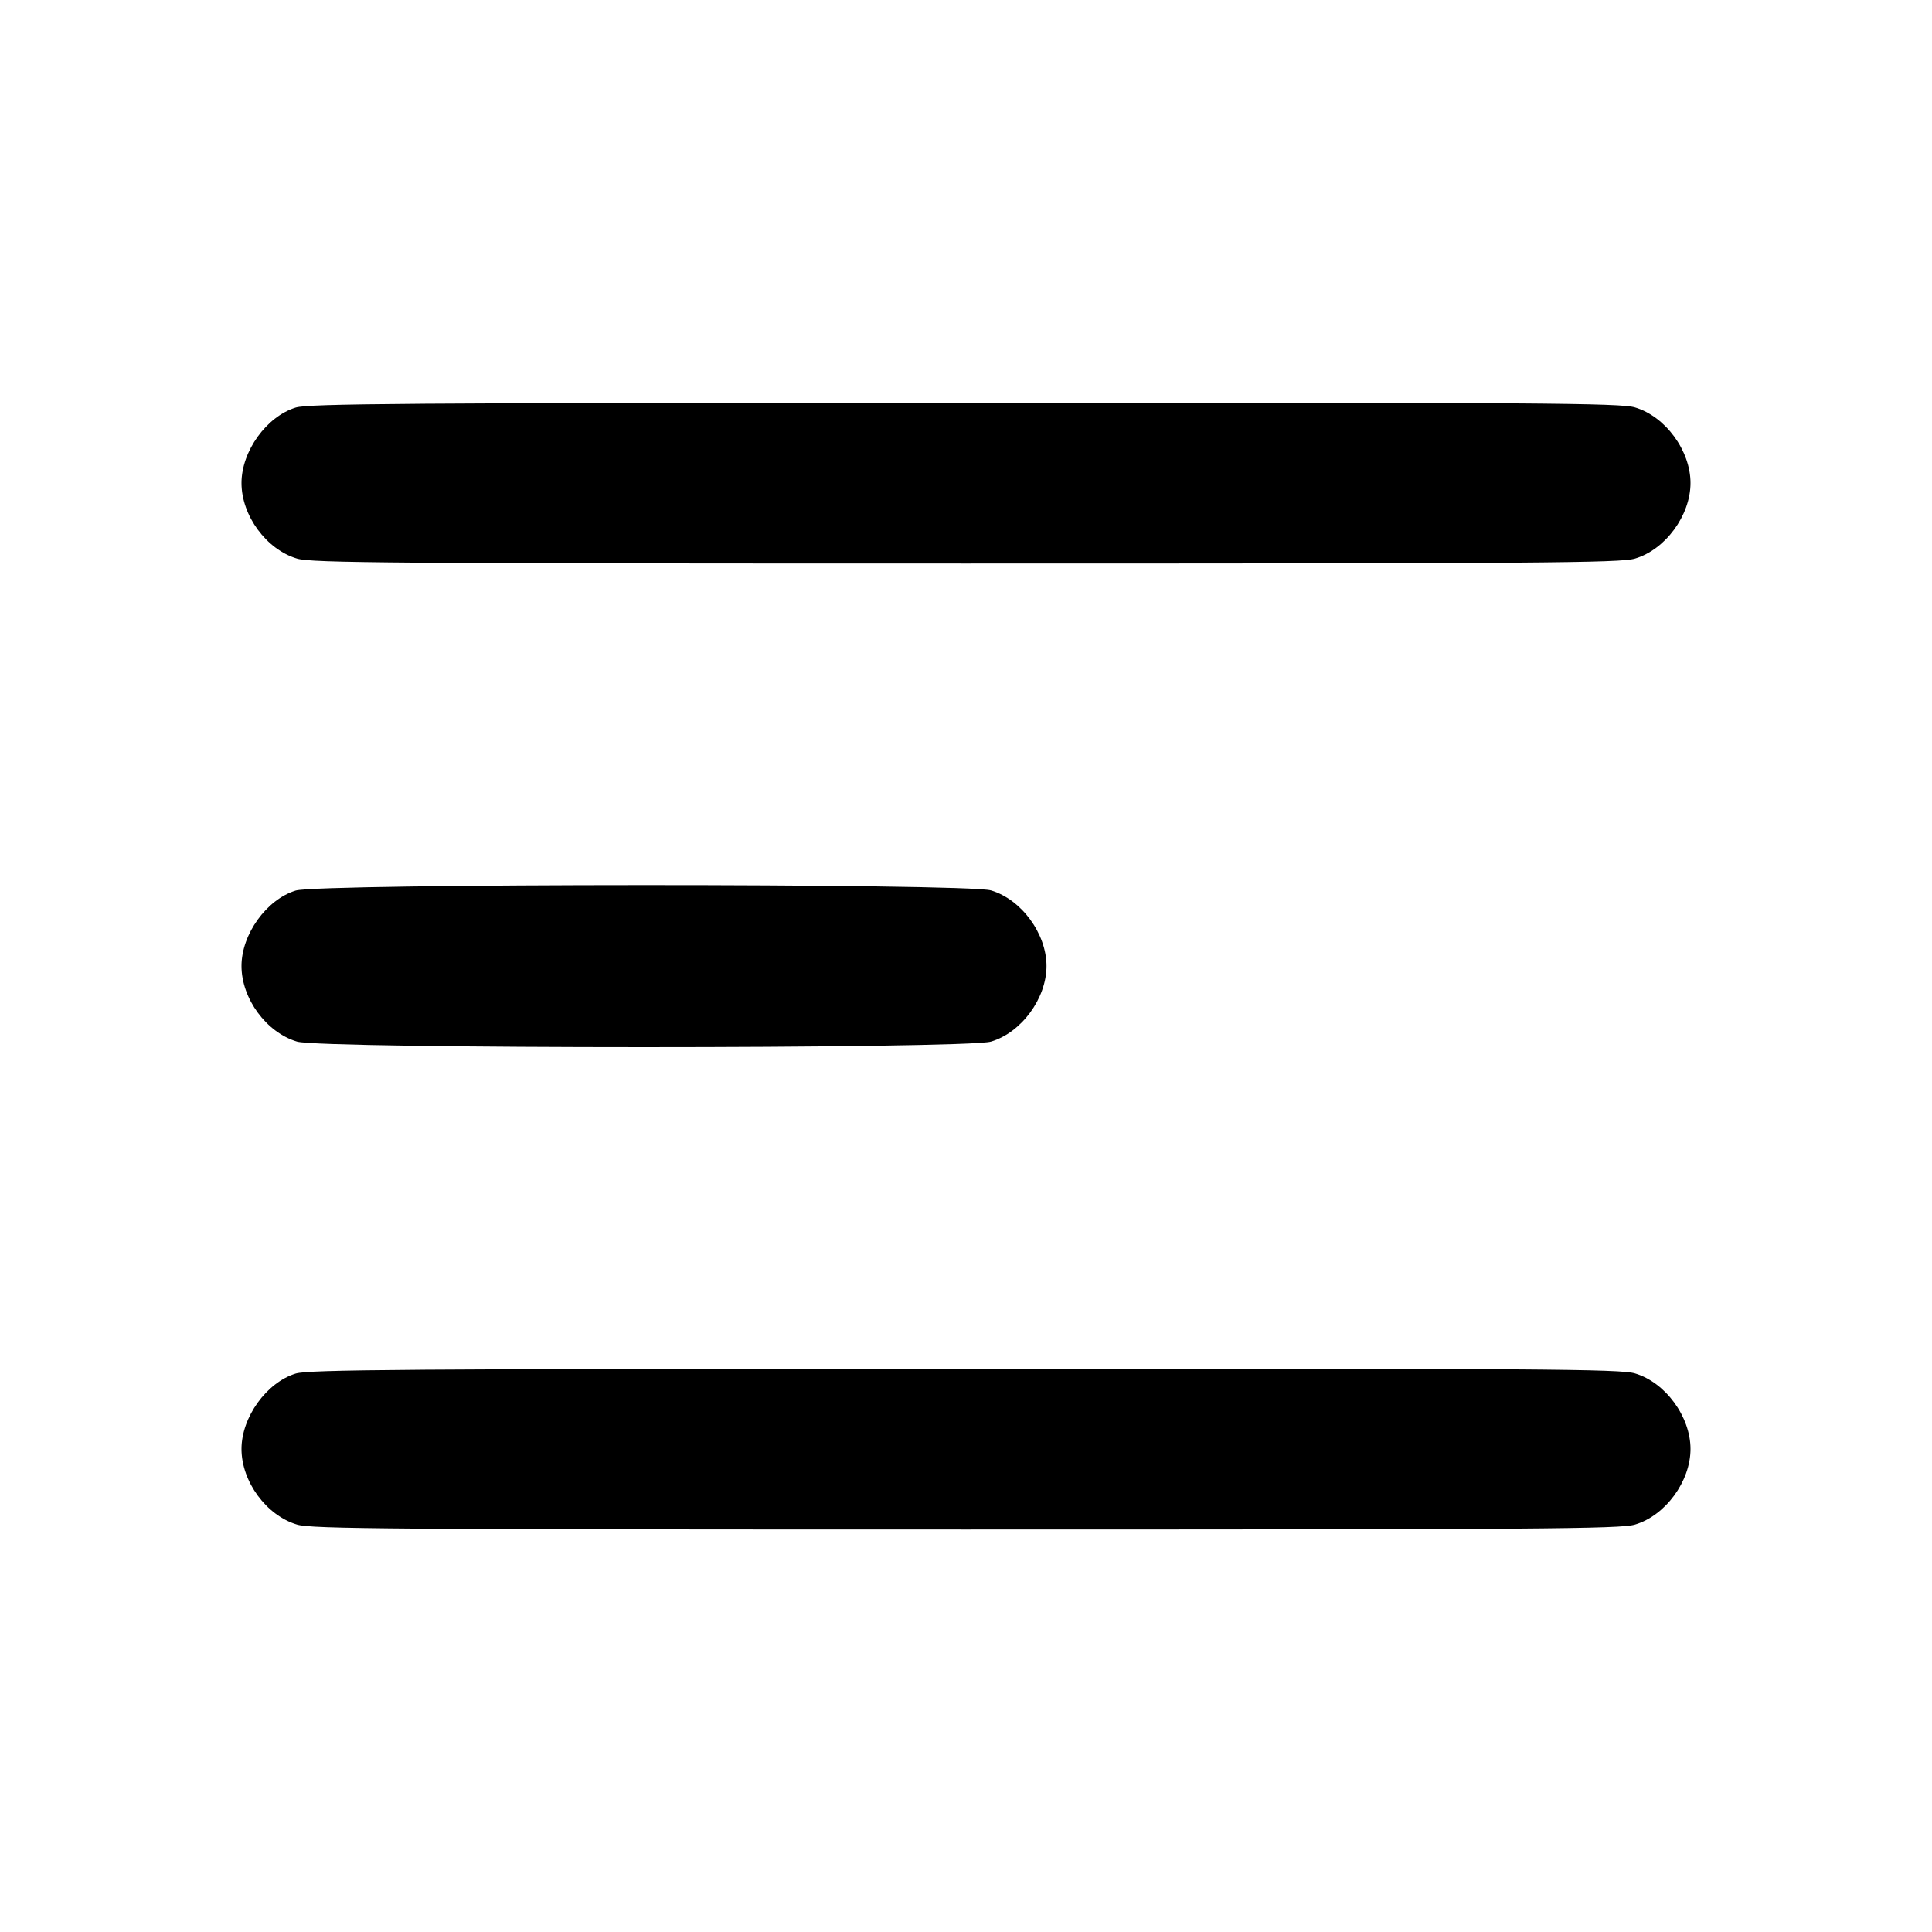<svg width="24" height="24" viewBox="0 0 24 24" fill="none" xmlns="http://www.w3.org/2000/svg"><path d="M3.673 5.063 C 3.310 5.175,3.000 5.606,3.000 6.000 C 3.000 6.405,3.309 6.826,3.690 6.939 C 3.870 6.993,4.860 7.000,12.000 7.000 C 19.140 7.000,20.130 6.993,20.310 6.939 C 20.688 6.827,21.000 6.402,21.000 6.000 C 21.000 5.598,20.688 5.173,20.310 5.061 C 20.130 5.007,19.144 5.000,11.983 5.003 C 5.030 5.005,3.833 5.014,3.673 5.063 M3.673 11.063 C 3.310 11.175,3.000 11.606,3.000 12.000 C 3.000 12.405,3.309 12.826,3.690 12.939 C 3.998 13.031,12.002 13.031,12.310 12.939 C 12.688 12.827,13.000 12.402,13.000 12.000 C 13.000 11.598,12.688 11.173,12.310 11.061 C 12.011 10.972,3.962 10.974,3.673 11.063 M3.673 17.063 C 3.310 17.175,3.000 17.606,3.000 18.000 C 3.000 18.405,3.309 18.826,3.690 18.939 C 3.870 18.993,4.860 19.000,12.000 19.000 C 19.140 19.000,20.130 18.993,20.310 18.939 C 20.688 18.827,21.000 18.402,21.000 18.000 C 21.000 17.598,20.688 17.173,20.310 17.061 C 20.130 17.007,19.144 17.000,11.983 17.003 C 5.030 17.005,3.833 17.014,3.673 17.063 " stroke="none" fill-rule="evenodd" fill="black"></path></svg>